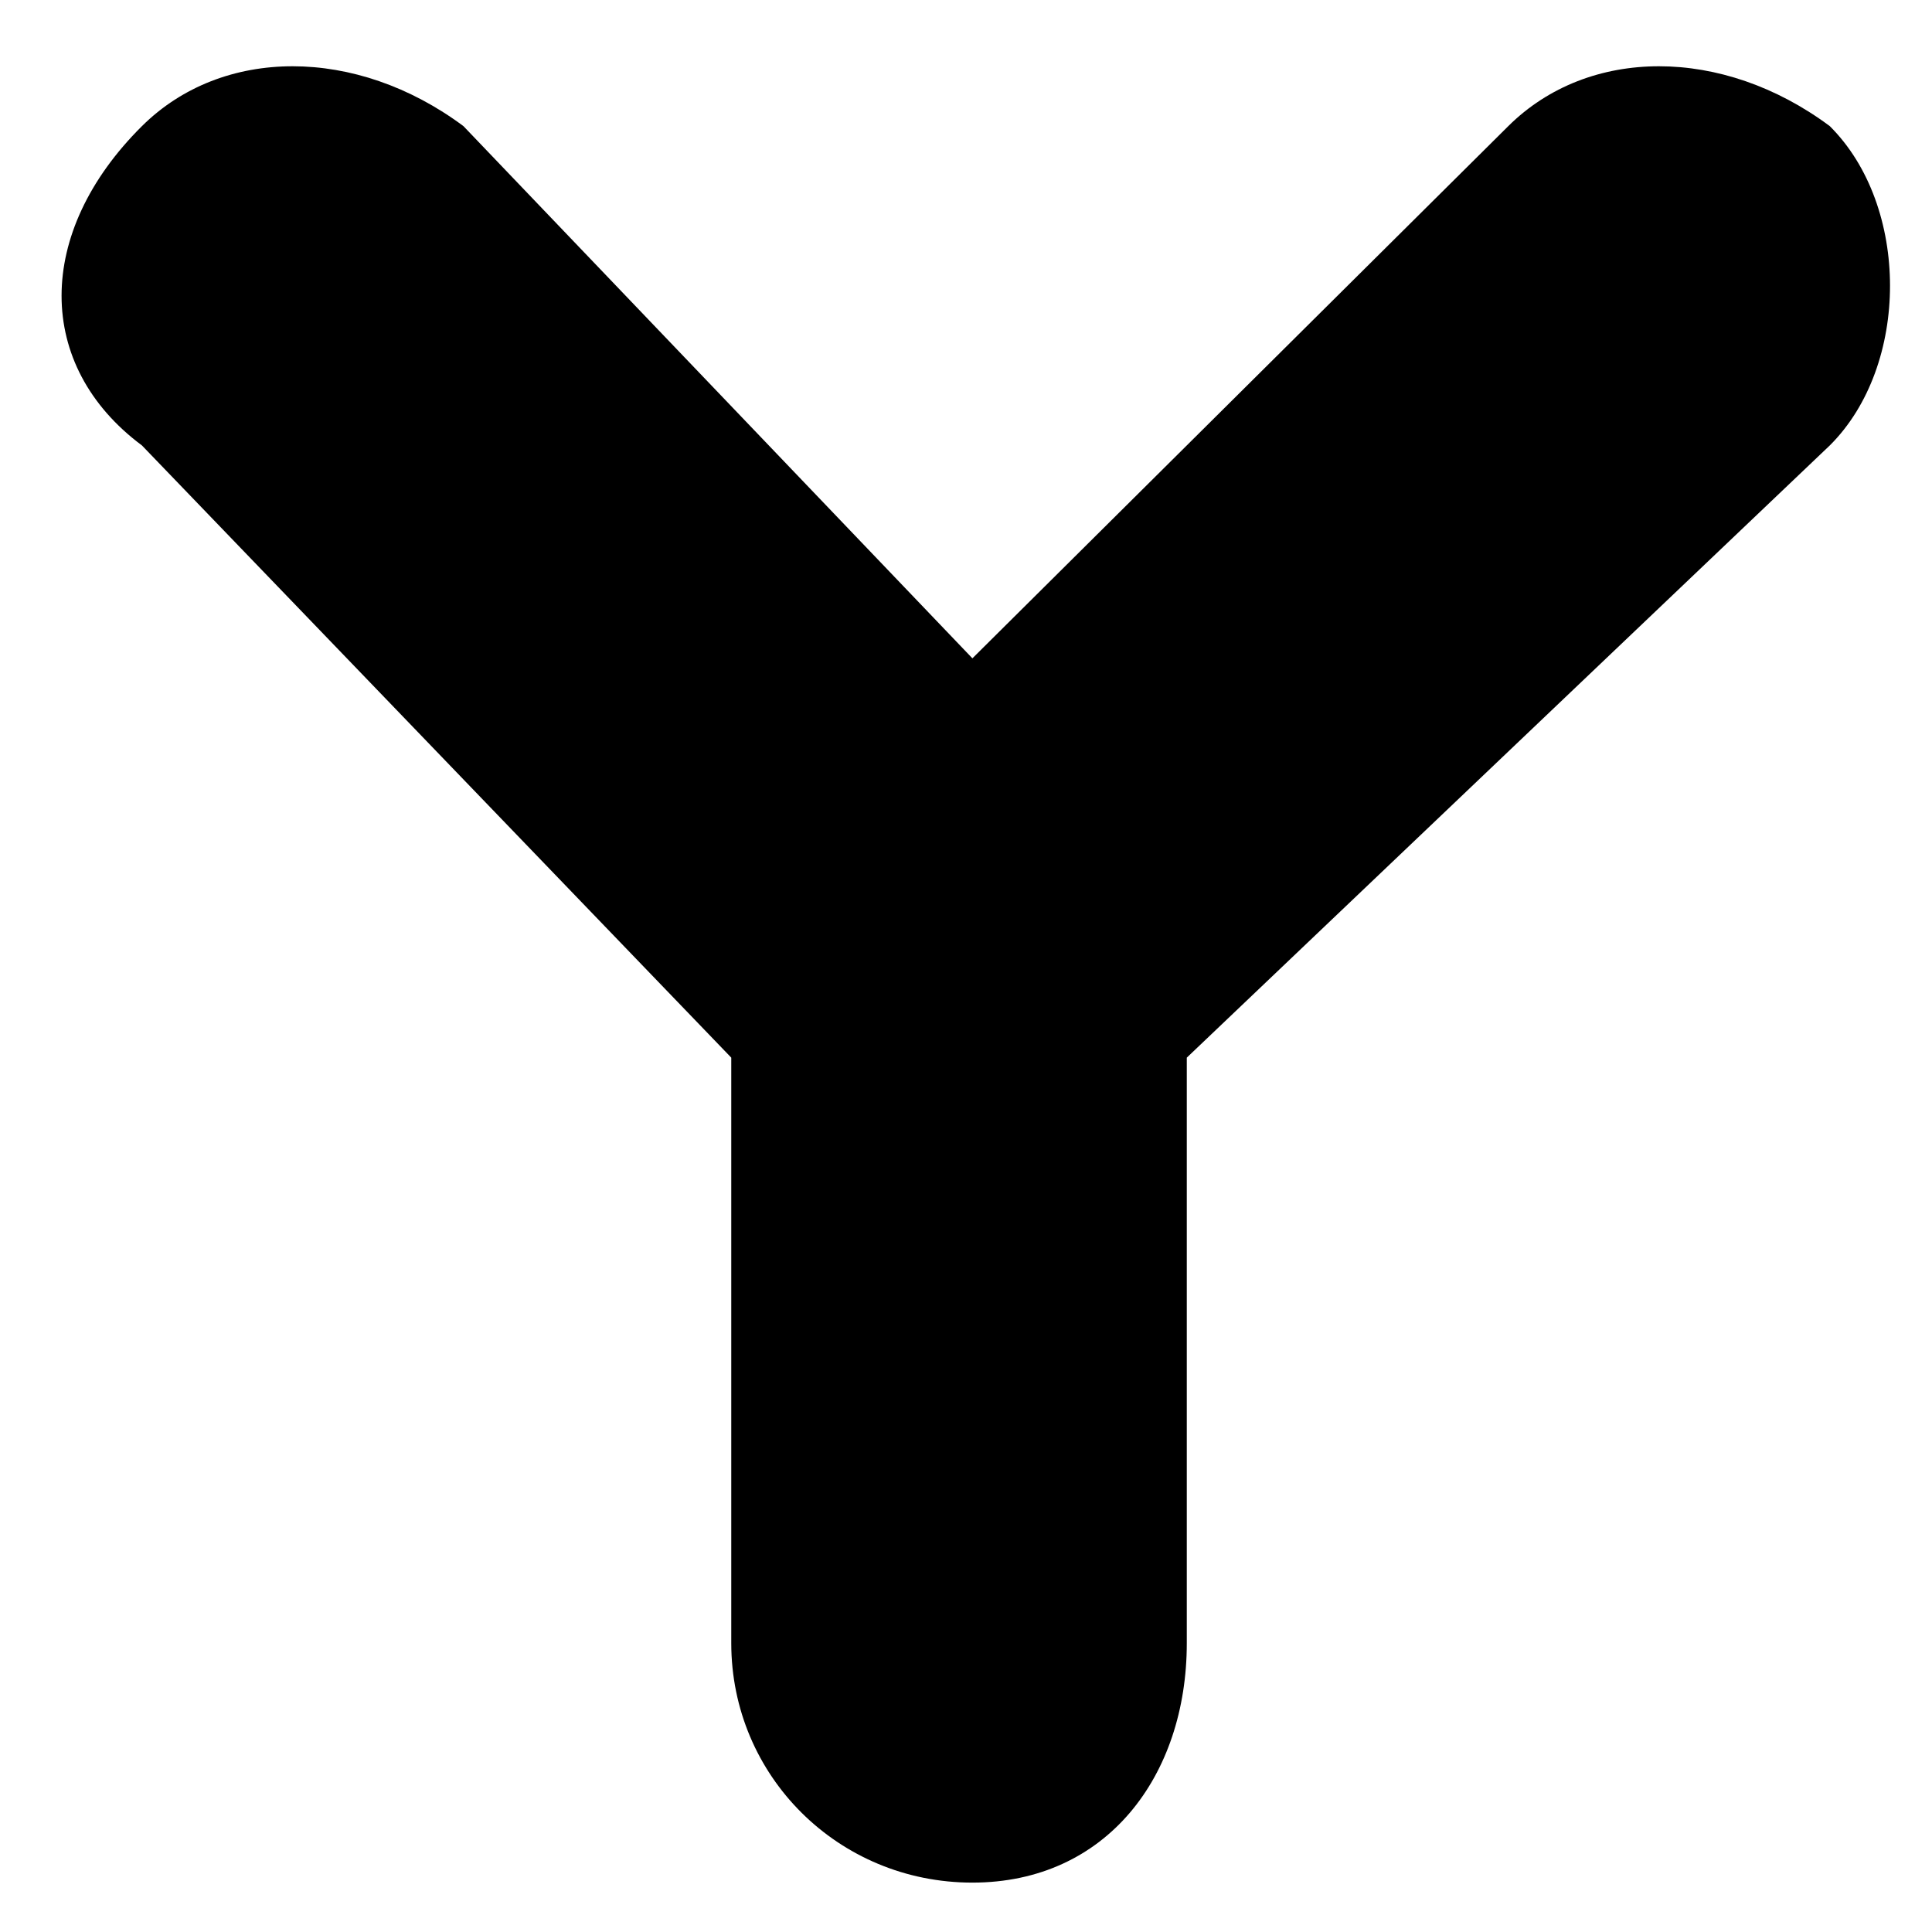 <?xml version="1.0" encoding="utf-8"?>
<!-- Generator: Adobe Illustrator 15.1.0, SVG Export Plug-In . SVG Version: 6.00 Build 0)  -->
<!DOCTYPE svg PUBLIC "-//W3C//DTD SVG 1.1//EN" "http://www.w3.org/Graphics/SVG/1.1/DTD/svg11.dtd">
<svg version="1.1" id="Layer_1" xmlns="http://www.w3.org/2000/svg" xmlns:xlink="http://www.w3.org/1999/xlink" x="0px" y="0px"
	 width="32px" height="32px" viewBox="0 0 32 32" enable-background="new 0 0 32 32" xml:space="preserve">
<g>
</g>
<path d="M12.112,17.518c0,9.697,0,9.697,0,9.697c0,2.203,1.775,3.967,3.993,3.967c2.221,0,3.552-1.764,3.552-3.967
	c0-9.697,0-9.697,0-9.697C30.307,7.378,30.307,7.378,30.307,7.378c1.33-1.322,1.33-3.967,0-5.289c-1.775-1.322-3.994-1.322-5.325,0
	c-8.876,8.815-8.876,8.815-8.876,8.815c-8.43-8.815-8.43-8.815-8.43-8.815c-1.775-1.322-3.994-1.322-5.325,0
	c-1.775,1.763-1.775,3.967,0,5.289L12.112,17.518z"/>
</svg>
